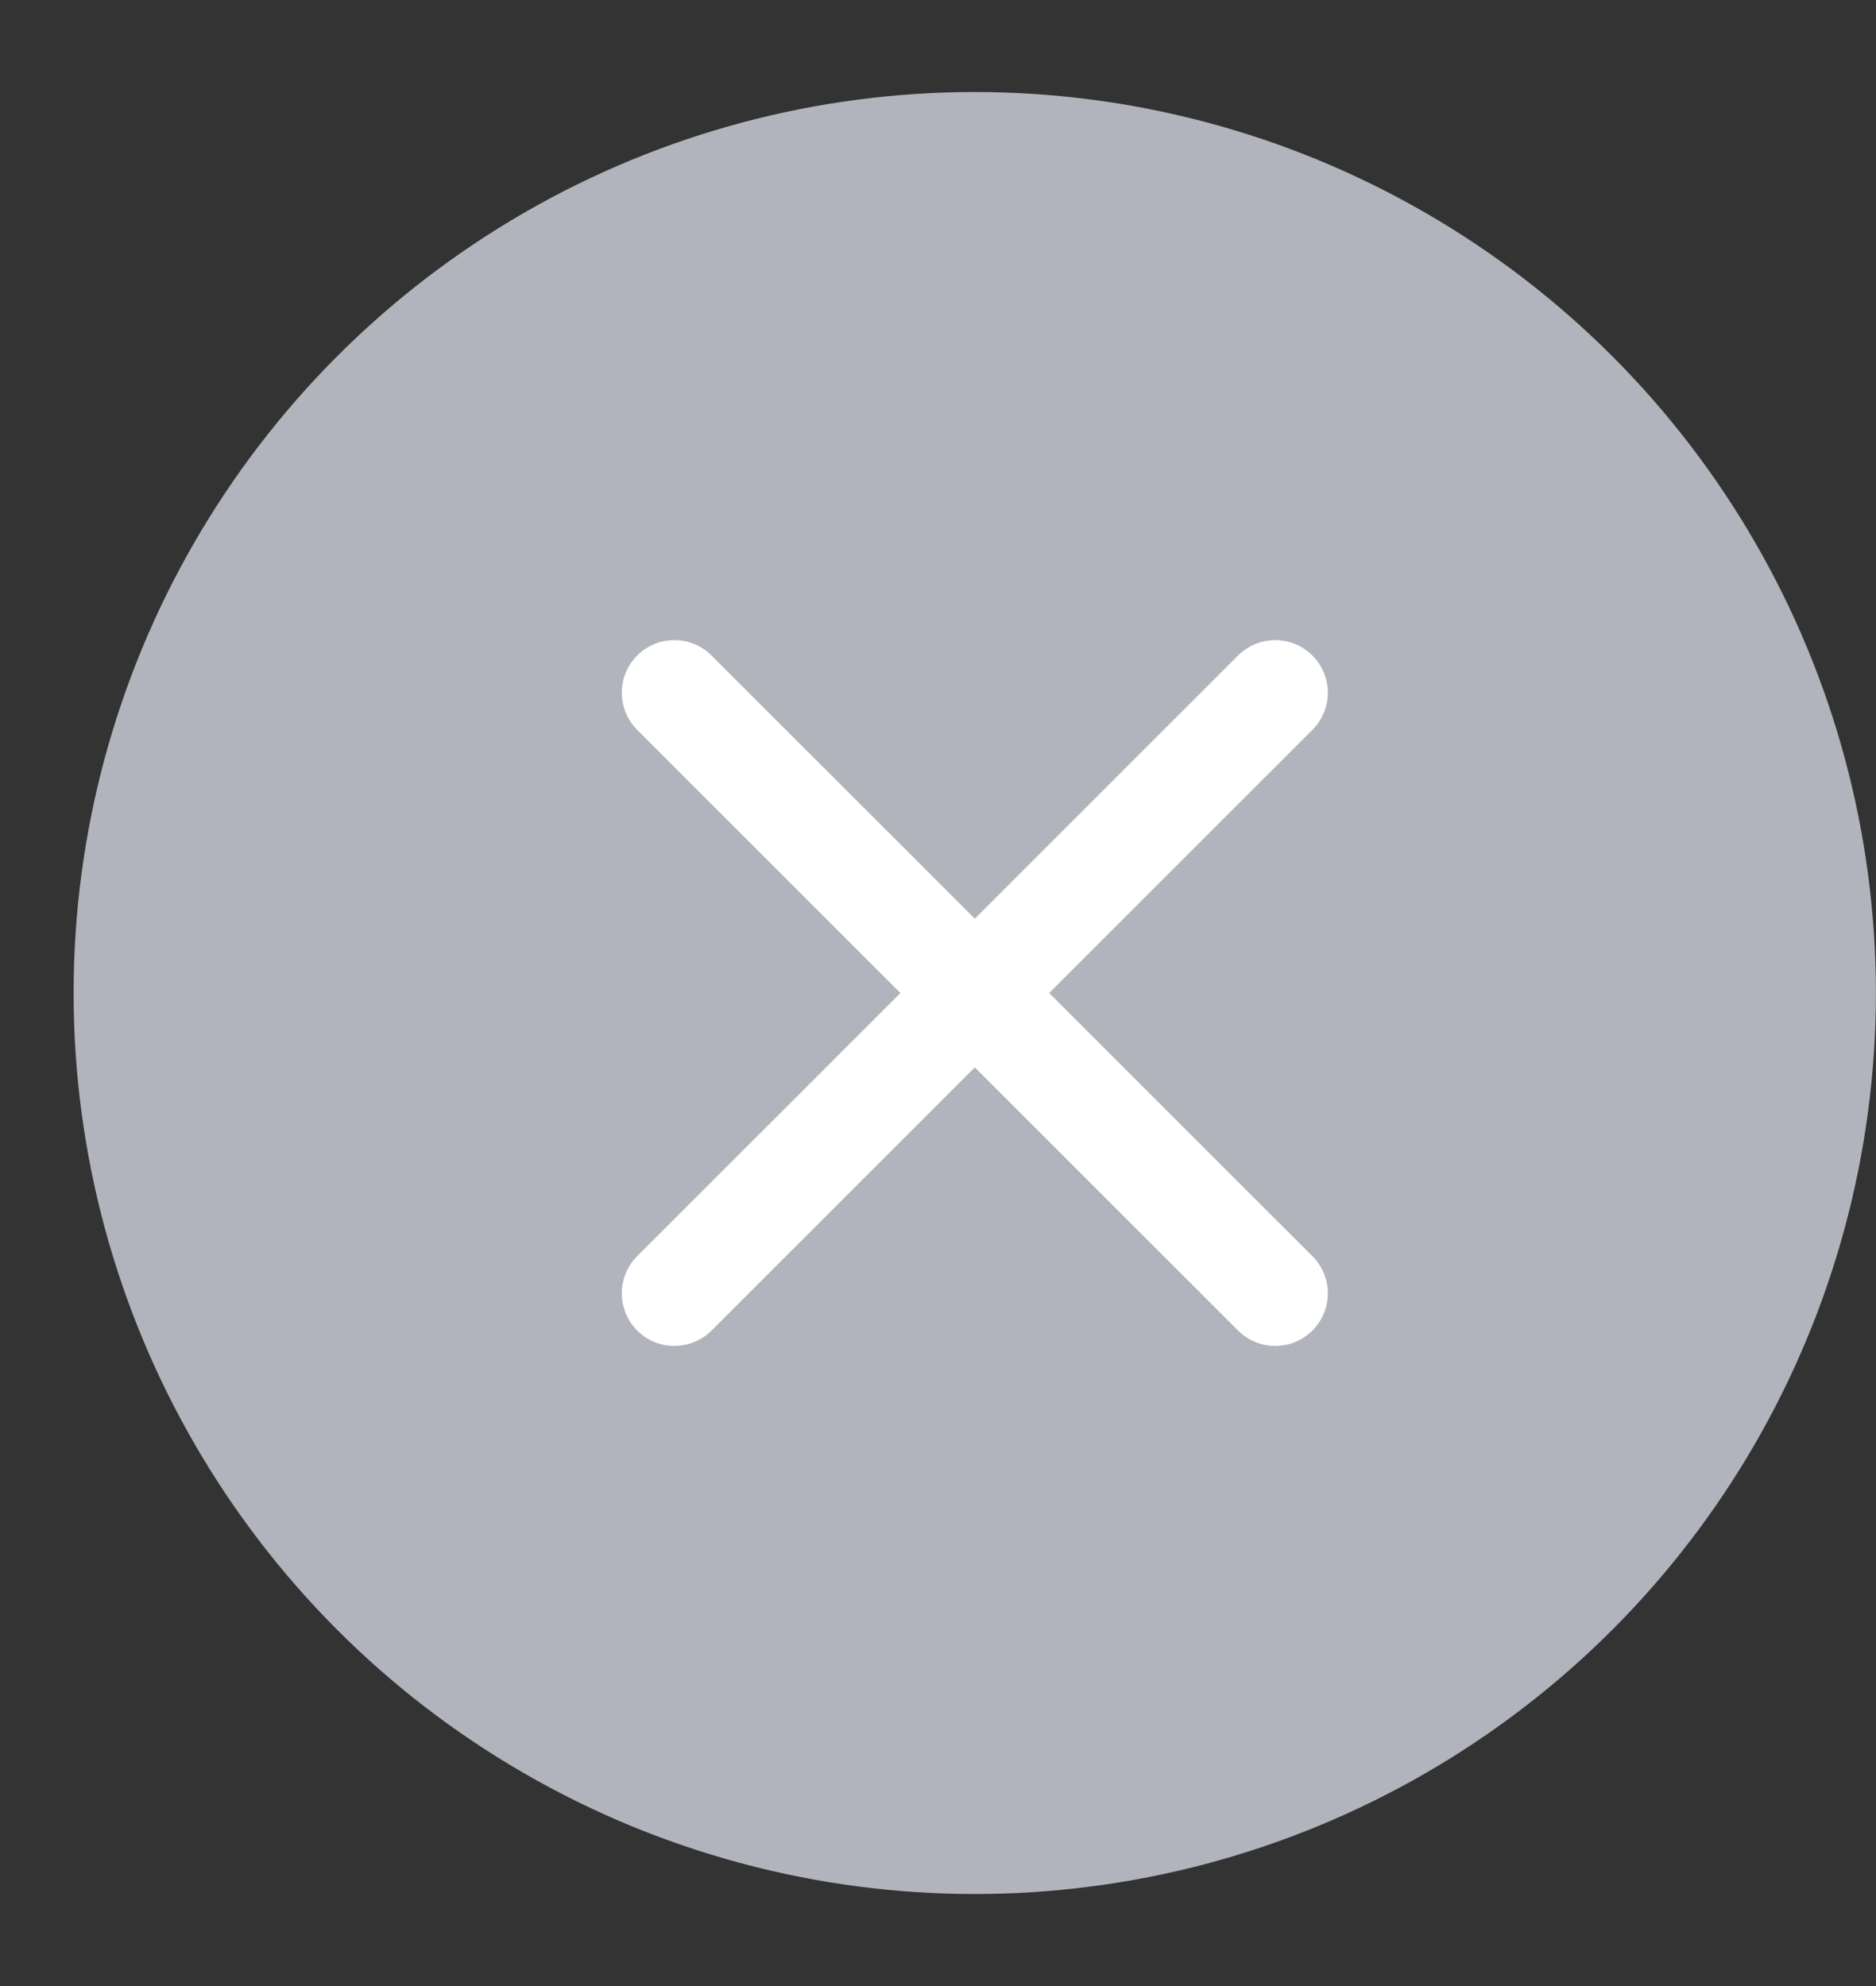 <svg width="17" height="18" viewBox="0 0 17 18" fill="none" xmlns="http://www.w3.org/2000/svg">
<rect x="0" y="0" width="17" height="18" fill="#333333" stroke="none"/>
<circle cx="8.833" cy="9" r="7.894" fill="#B1B4BC" stroke="#B1B4BC" stroke-width="0.544"/>
<path d="M11.556 6.278L6.111 11.722" stroke="white" stroke-width="0.953" stroke-linecap="round"/>
<path d="M11.556 11.722L6.111 6.278" stroke="white" stroke-width="0.953" stroke-linecap="round"/>
</svg>
